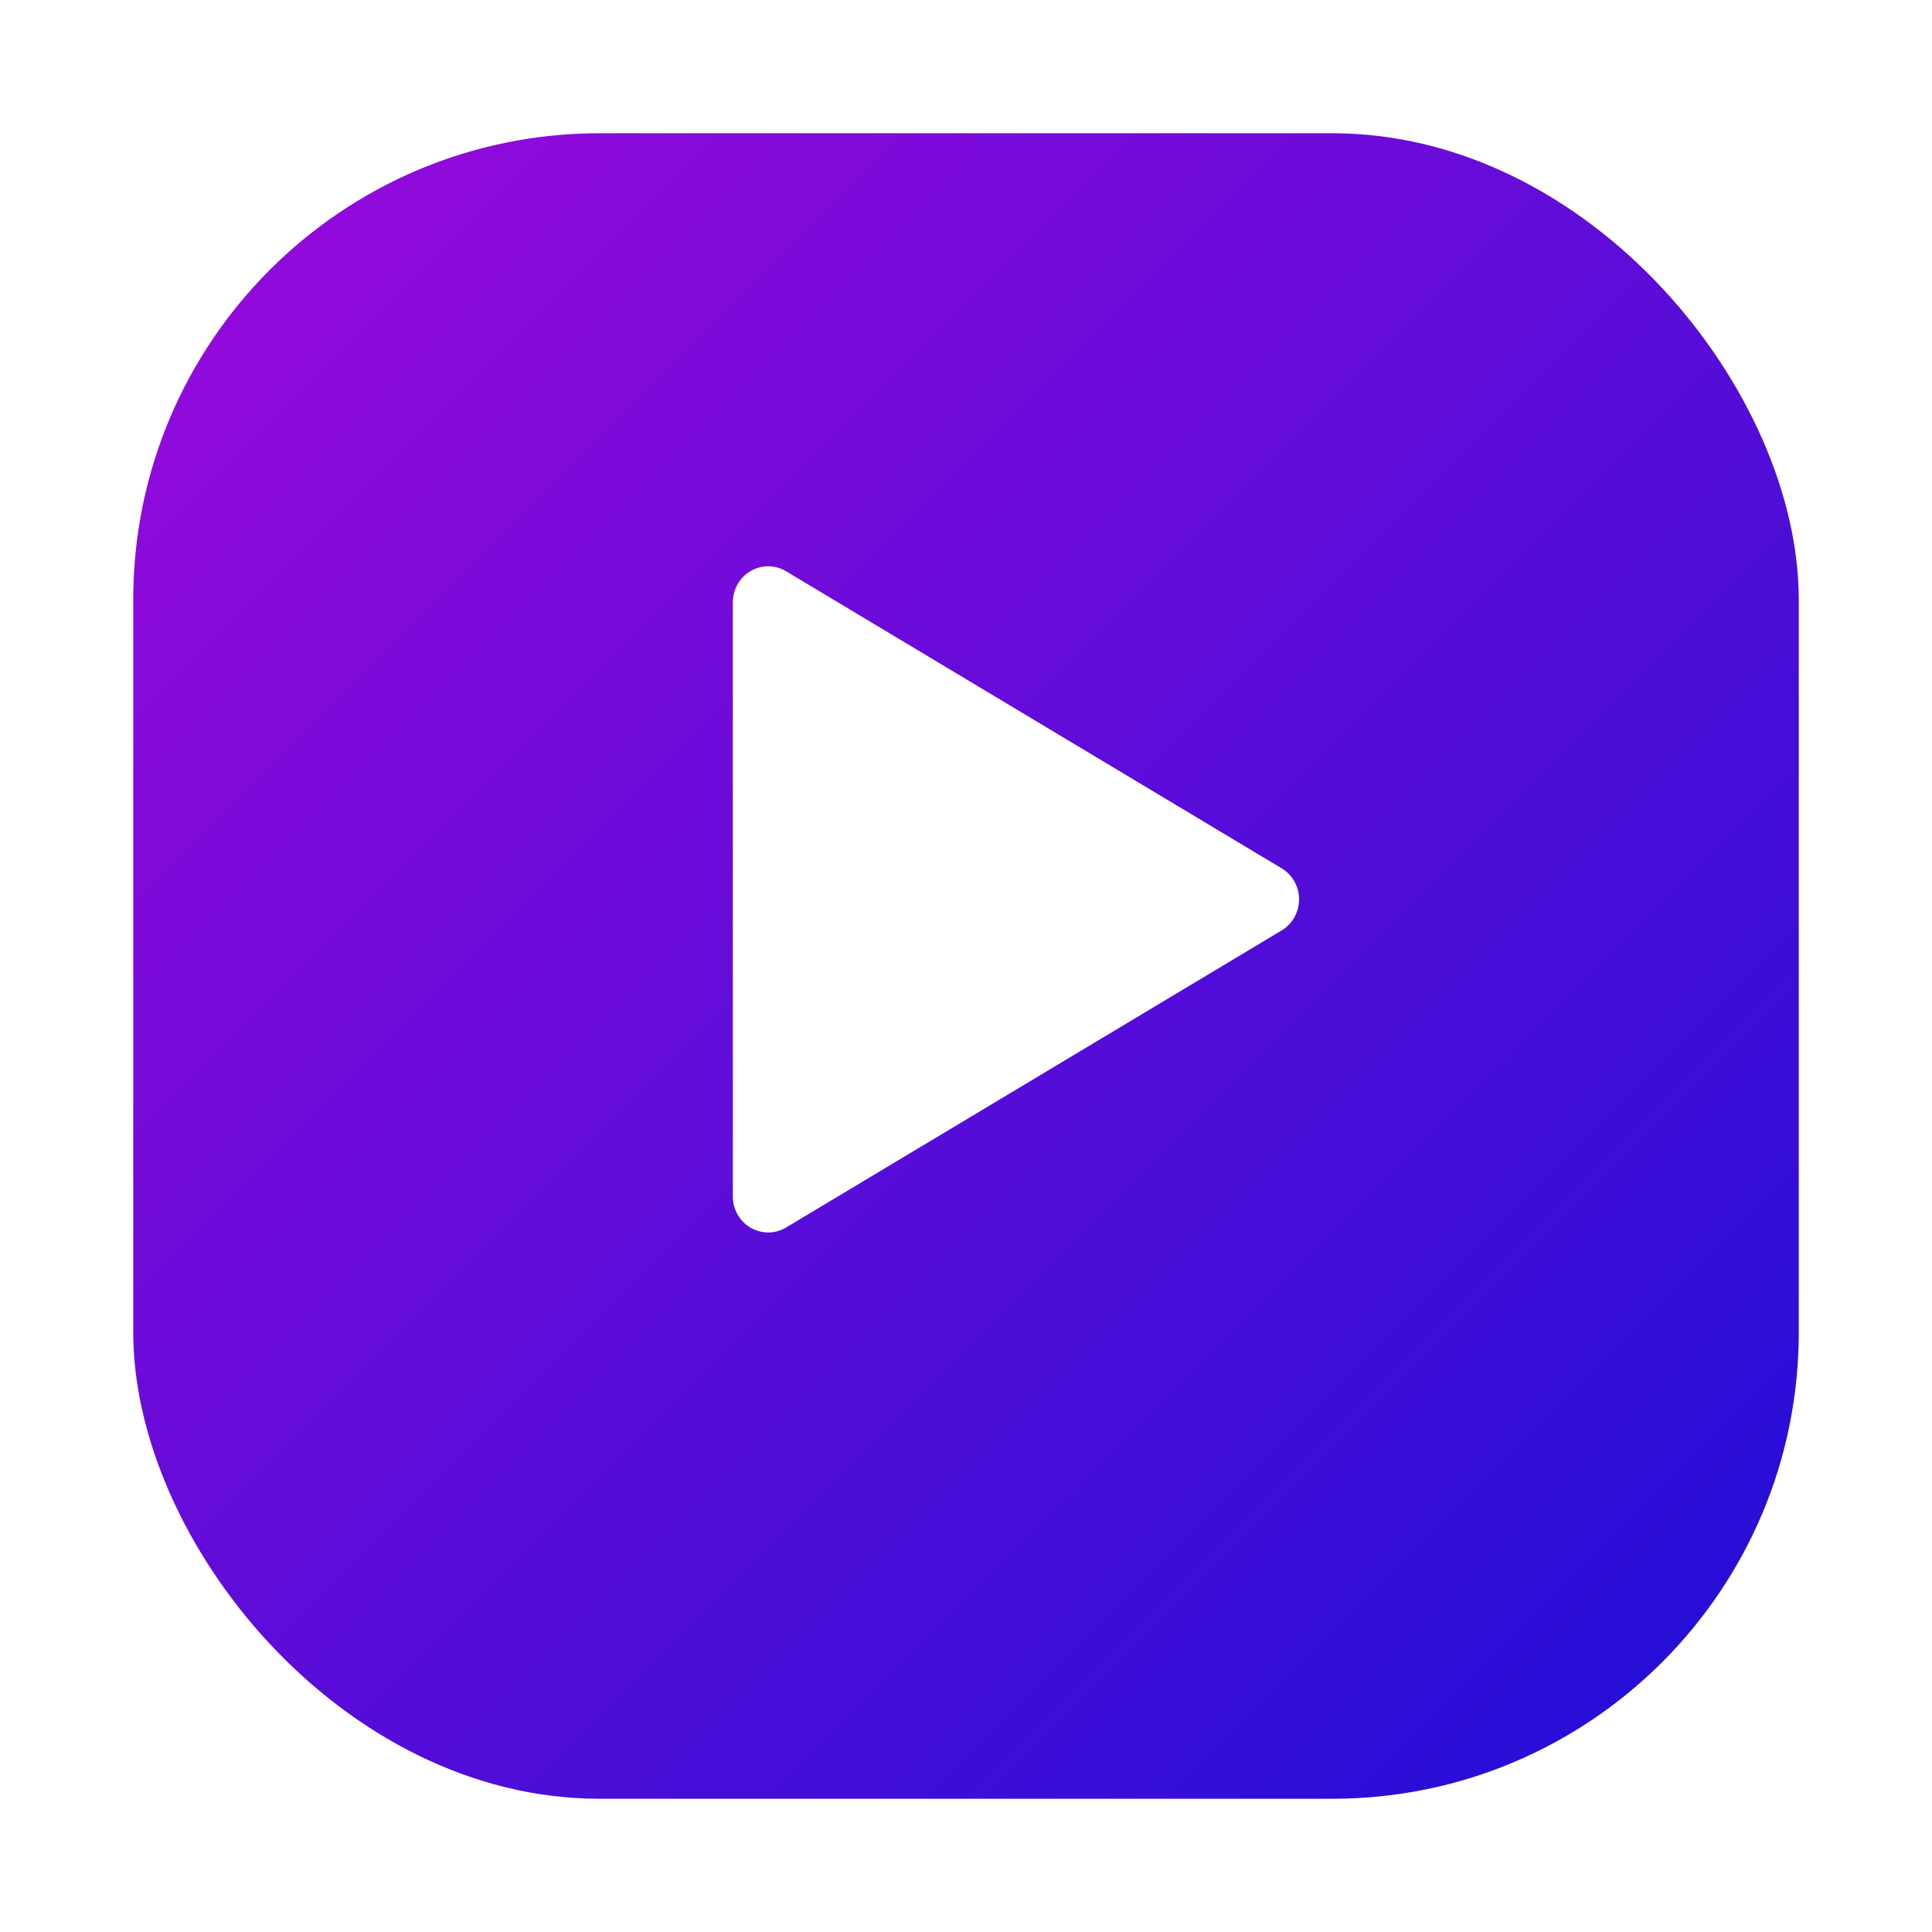 <svg width="58" height="58" viewBox="0 0 58 58" fill="none" xmlns="http://www.w3.org/2000/svg">
<g id="Group 8">
<g id="Rectangle 9" filter="url(#filter0_d_0_176)">
<rect x="4" y="2" width="50" height="50" rx="14" fill="url(#paint0_linear_0_176)"/>
</g>
<g id="play">
<path id="Triangle" d="M38.477 27.932L23.598 36.851C23.093 37.153 22.443 36.981 22.146 36.467C22.051 36.301 22 36.112 22 35.919V18.081C22 17.484 22.475 17 23.061 17C23.25 17 23.435 17.052 23.598 17.149L38.477 26.068C38.982 26.371 39.15 27.033 38.853 27.548C38.762 27.706 38.632 27.838 38.477 27.932Z" fill="white"/>
</g>
</g>
<defs>
<filter id="filter0_d_0_176" x="0" y="0" width="58" height="58" filterUnits="userSpaceOnUse" color-interpolation-filters="sRGB">
<feFlood flood-opacity="0" result="BackgroundImageFix"/>
<feColorMatrix in="SourceAlpha" type="matrix" values="0 0 0 0 0 0 0 0 0 0 0 0 0 0 0 0 0 0 127 0" result="hardAlpha"/>
<feOffset dy="2"/>
<feGaussianBlur stdDeviation="2"/>
<feColorMatrix type="matrix" values="0 0 0 0 0.141 0 0 0 0 0.031 0 0 0 0 0.502 0 0 0 0.15 0"/>
<feBlend mode="normal" in2="BackgroundImageFix" result="effect1_dropShadow_0_176"/>
<feBlend mode="normal" in="SourceGraphic" in2="effect1_dropShadow_0_176" result="shape"/>
</filter>
<linearGradient id="paint0_linear_0_176" x1="-21" y1="27" x2="29" y2="77" gradientUnits="userSpaceOnUse">
<stop stop-color="#9C09DB"/>
<stop offset="1" stop-color="#1C0FD7"/>
</linearGradient>
</defs>
</svg>
